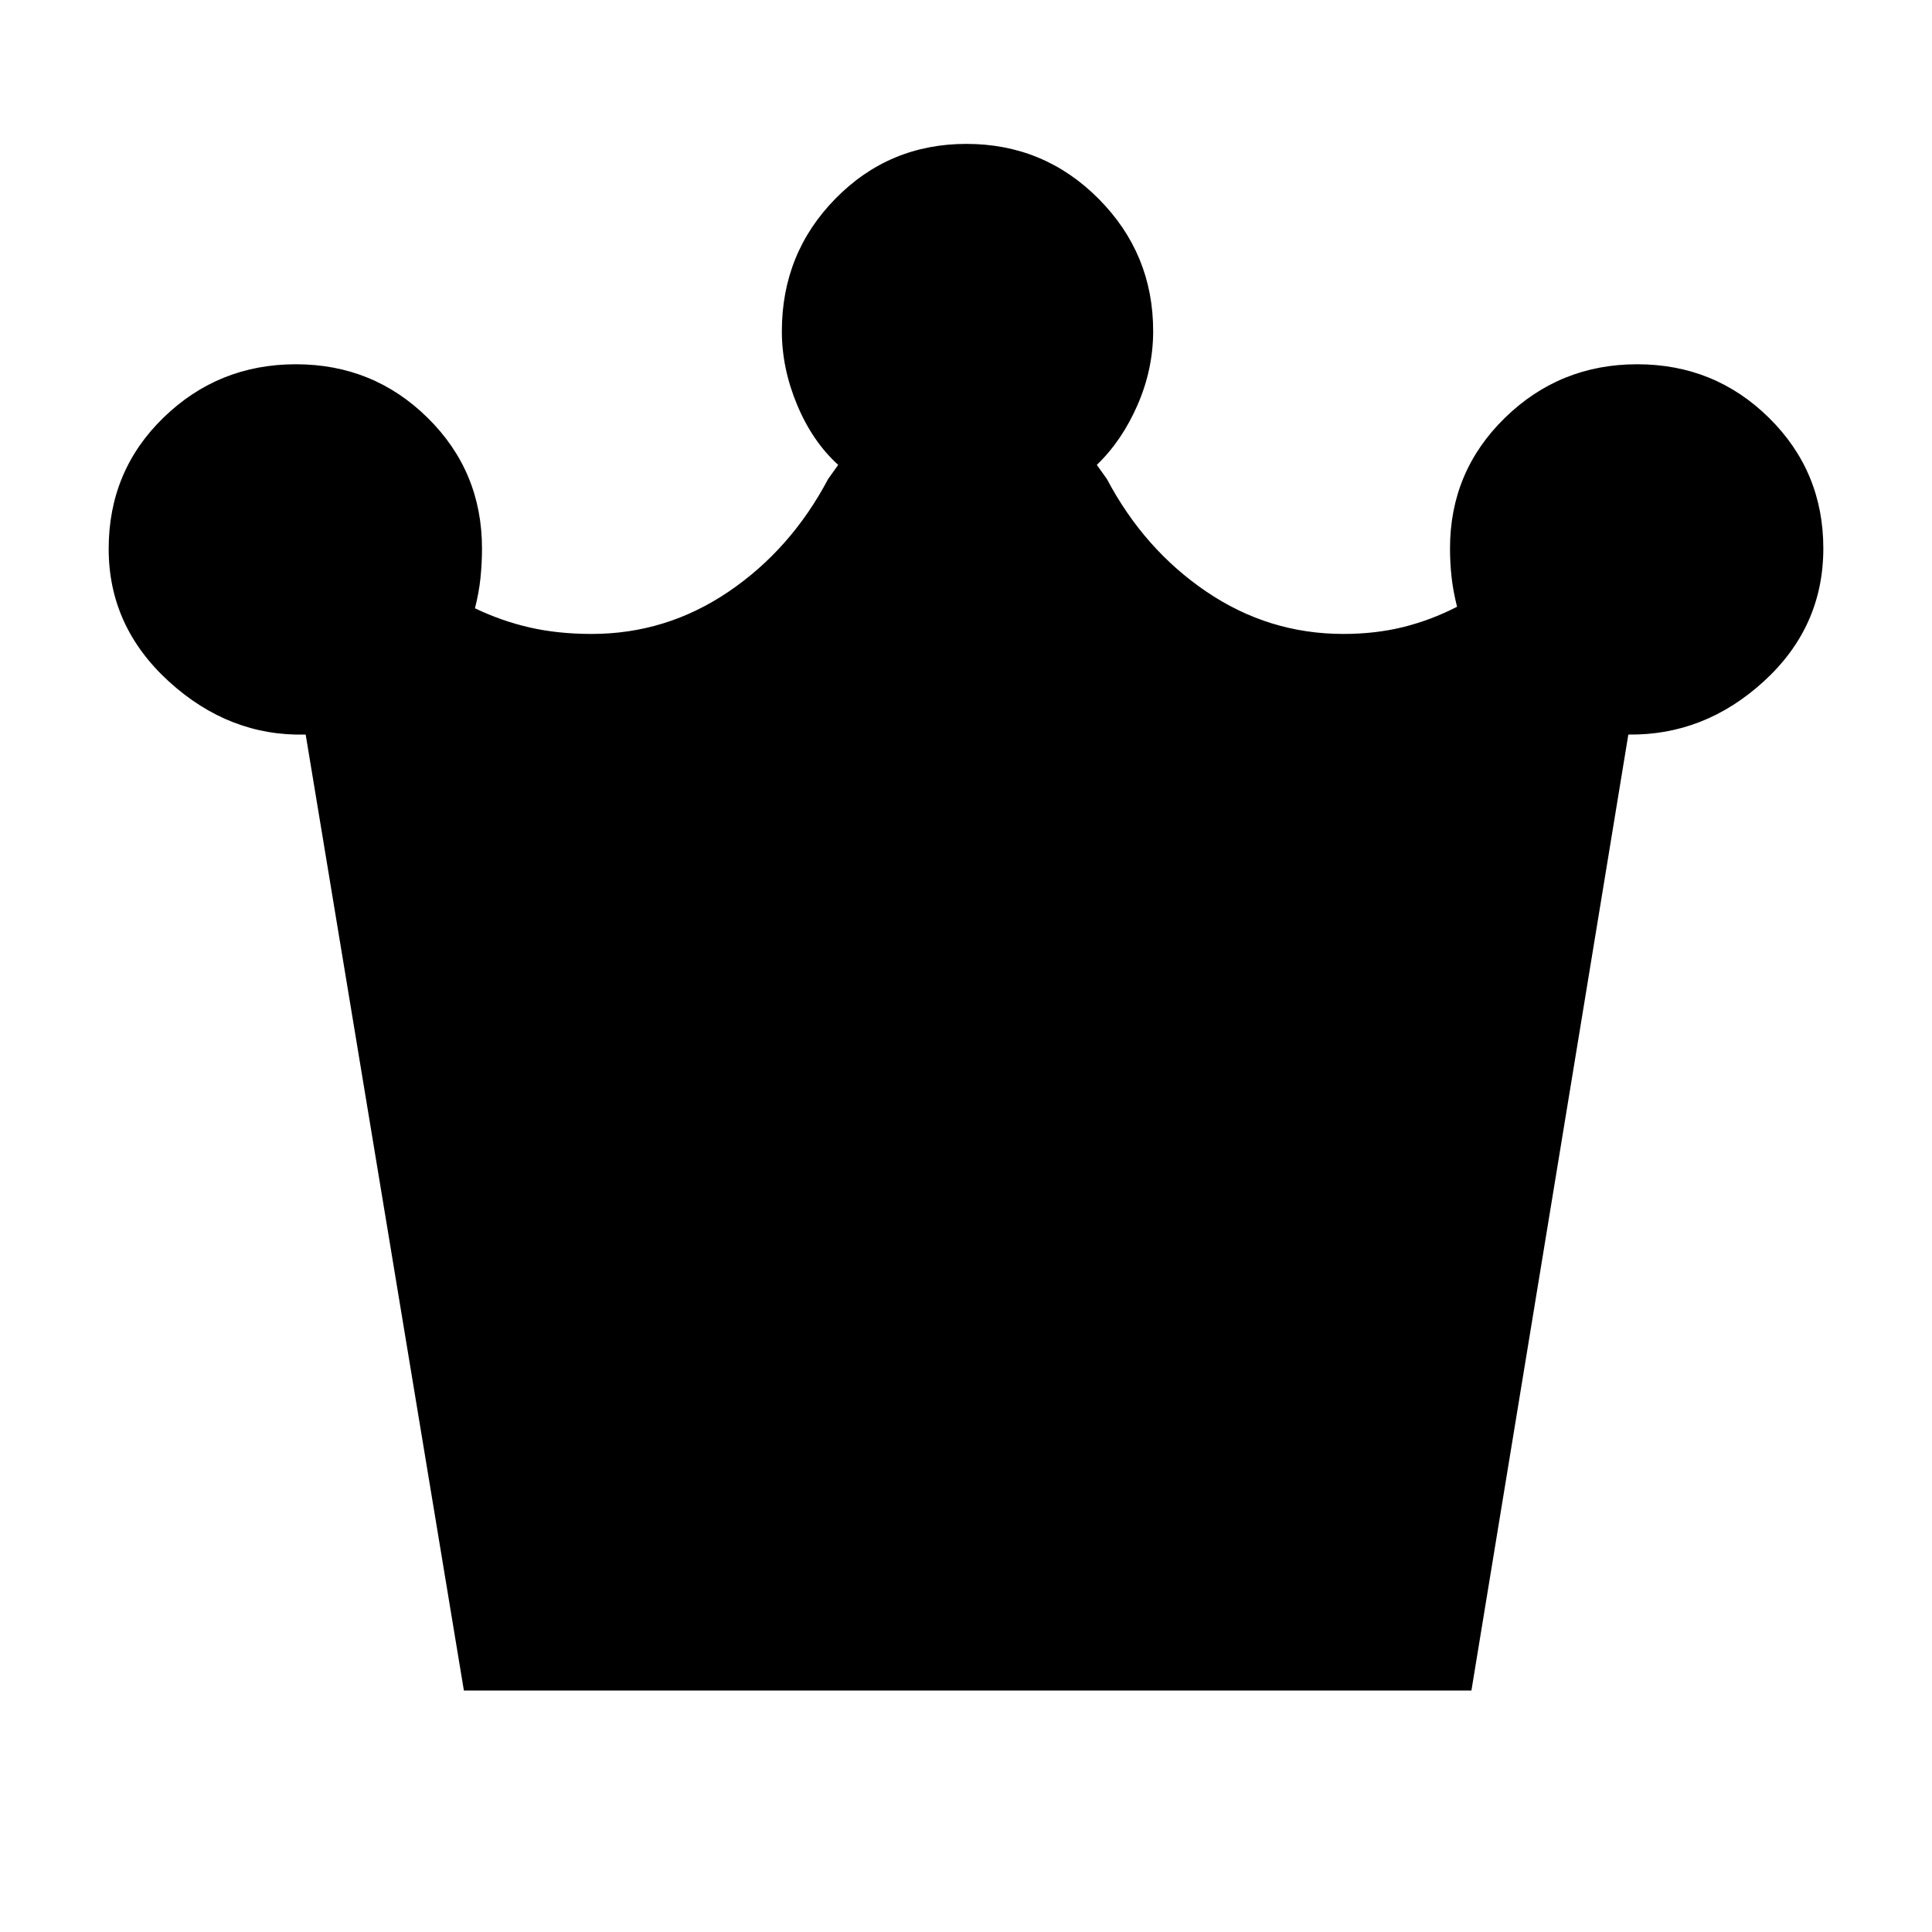 <svg xmlns="http://www.w3.org/2000/svg" height="20" viewBox="0 -960 960 960" width="20"><path d="m230.5-120-78.61-475Q114-594 84-621.3t-30-65.99q0-38.77 27.28-65.24Q108.55-779 147.03-779q38.47 0 65.47 26.62t27 64.88q0 7.32-.75 14.66T236-657.75q13.17 6.33 27.22 9.54Q277.27-645 294-645q37.06 0 68.03-21t49.47-56l5-7q-12.79-11.6-20.4-29.81-7.6-18.21-7.6-36.59 0-38.8 26.68-65.95 26.69-27.15 65.03-27.15 38.55 0 65.67 27.27Q573-833.96 573-795.5q0 18.91-7.75 36.7Q557.5-741 545-729l5 7q18.5 35 49.47 56t68.03 21q15.93 0 29.71-3.41Q711-651.83 724-658.5q-2-8-2.75-14.97-.75-6.98-.75-14.03 0-38.26 27.28-64.88Q775.05-779 813.53-779 852-779 879-752.38t27 64.88q0 39-29.5 66T809.11-595l-77.97 475H230.5Z"/></svg>
